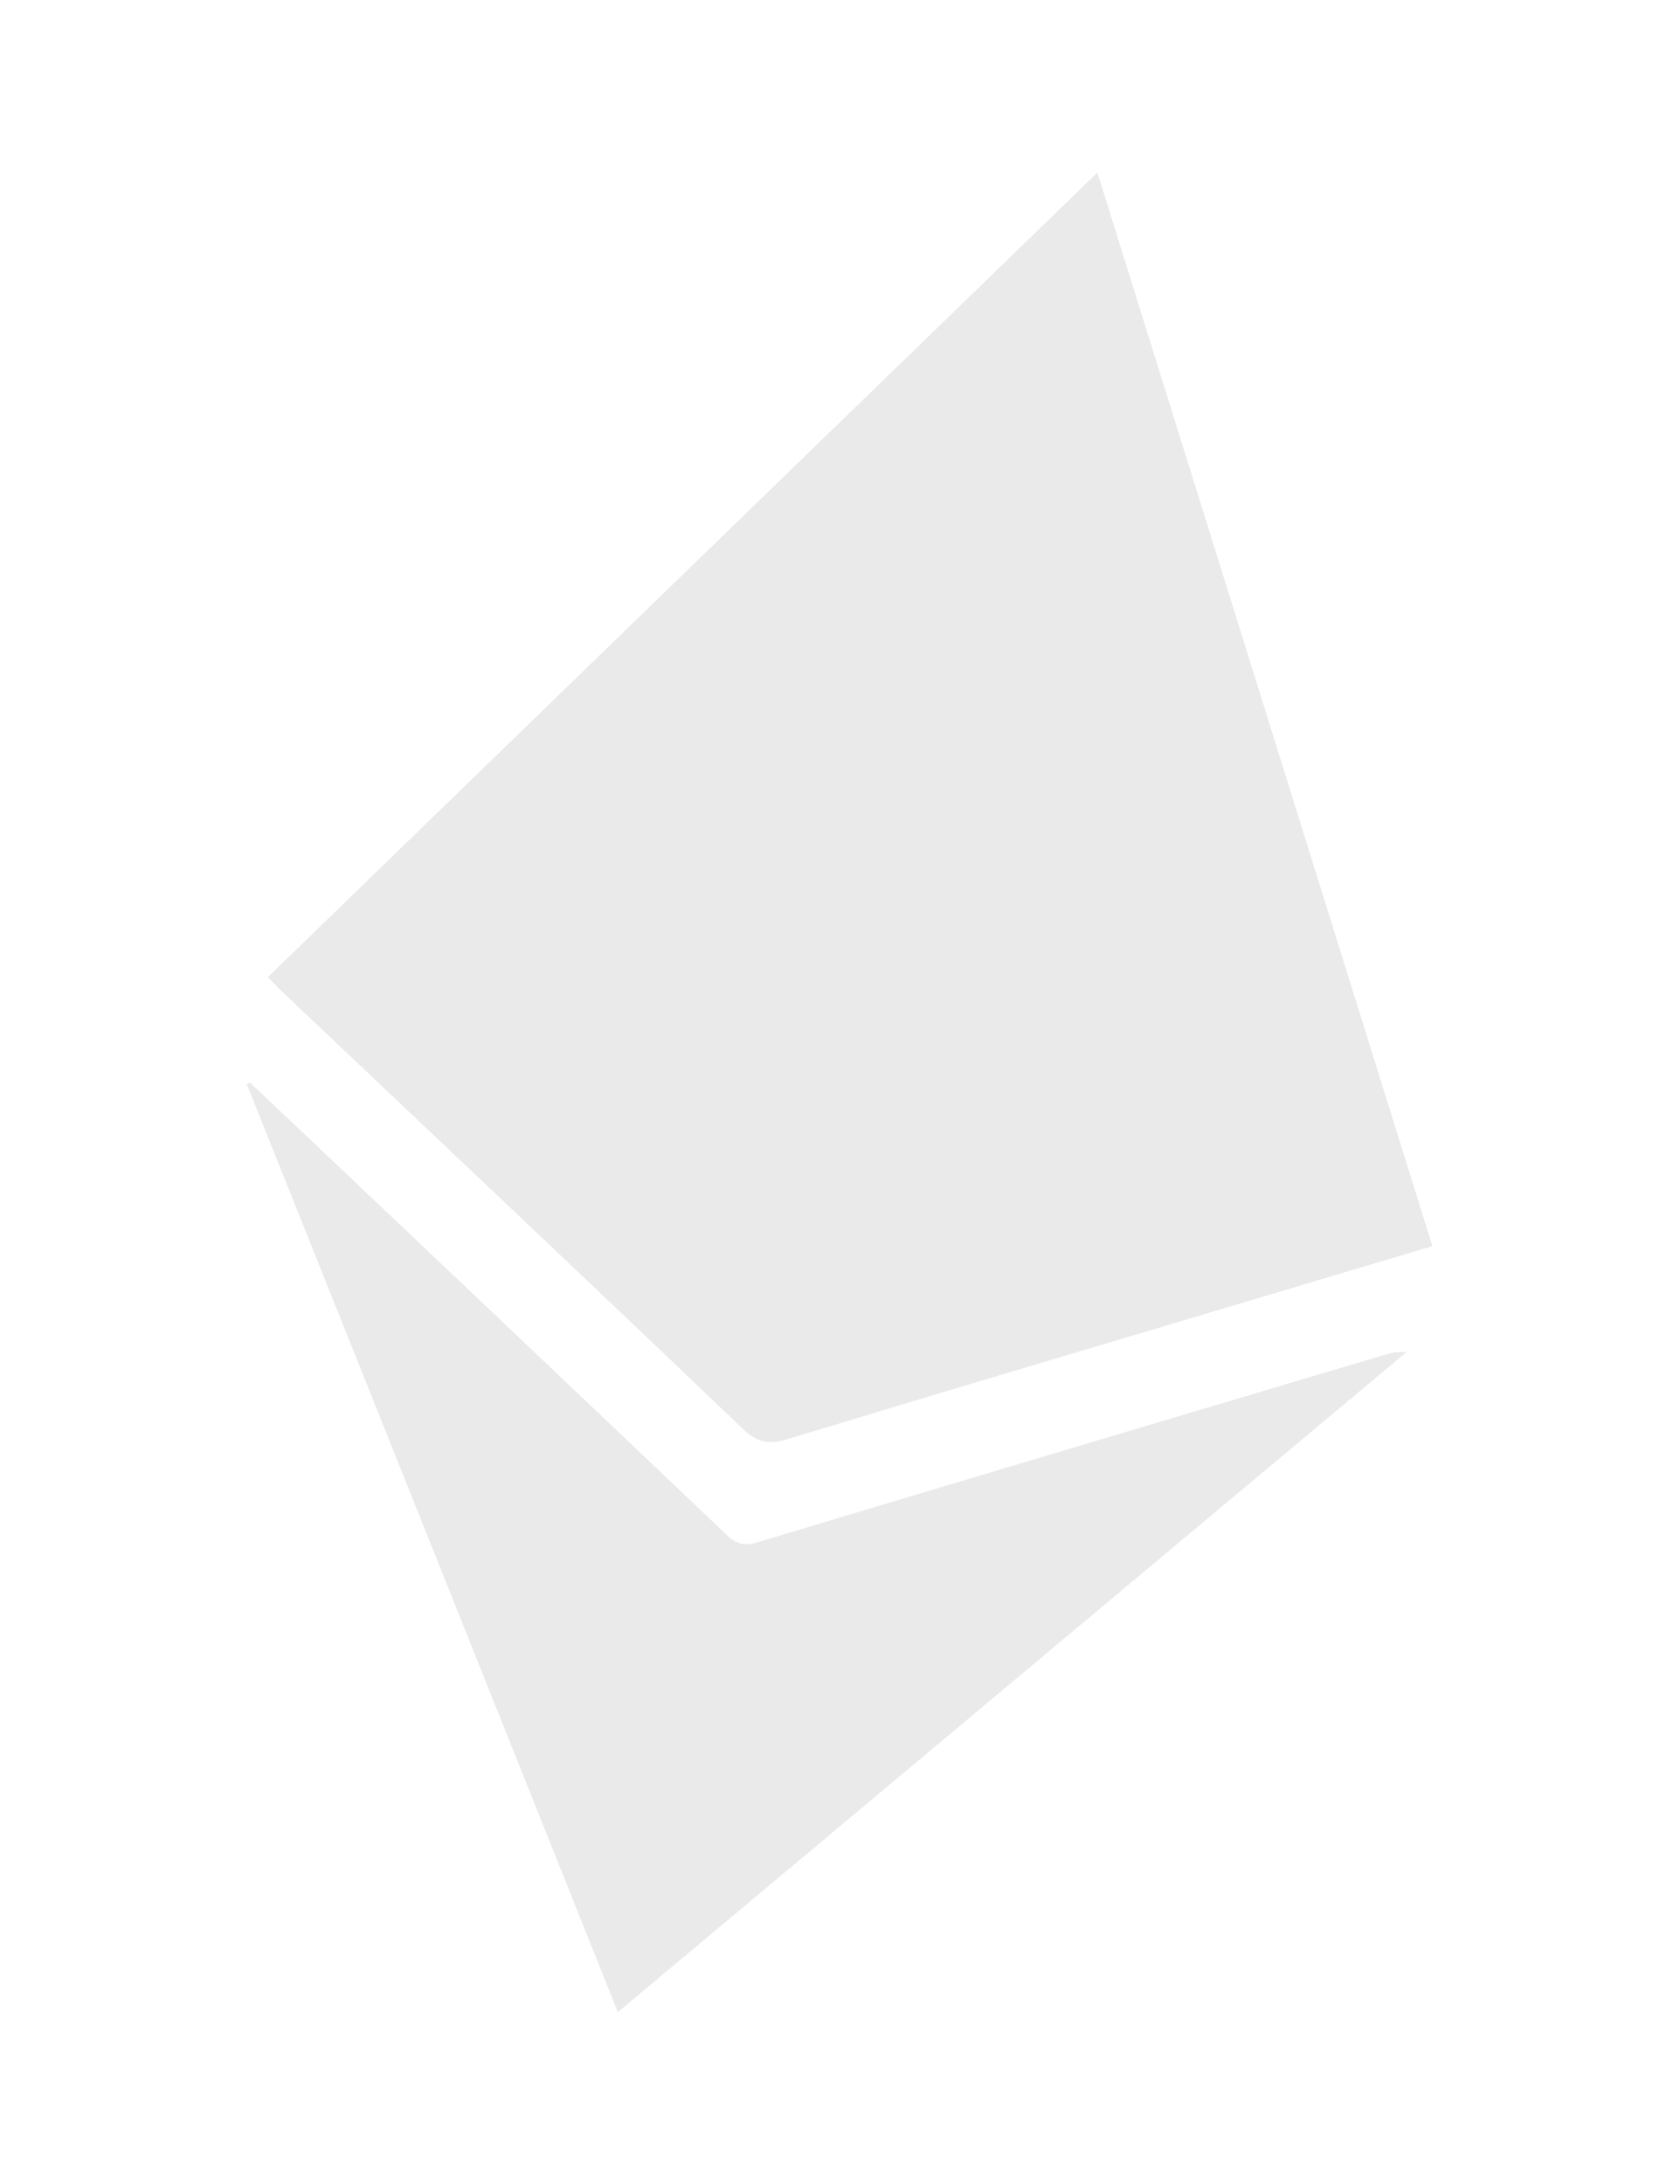 <svg xmlns="http://www.w3.org/2000/svg" width="40" height="52" viewBox="0 0 40 52" fill="none">
  <g opacity="0.6">
    <path d="M34.107 29.669C32.459 30.159 30.864 30.637 29.266 31.114C25.762 32.159 22.254 33.2 18.758 34.263C18.319 34.397 18.039 34.353 17.699 34.032C14.046 30.54 10.373 27.073 6.703 23.598C6.596 23.496 6.5 23.389 6.379 23.264C12.951 16.886 19.507 10.528 26.128 4.109C28.799 12.661 31.443 21.138 34.106 29.672L34.107 29.669Z" fill="#DCDCDC"/>
    <path d="M14.712 47.912C11.749 40.498 8.816 33.16 5.878 25.821C5.899 25.805 5.925 25.787 5.946 25.771C6.39 26.191 6.835 26.609 7.276 27.027C10.618 30.195 13.96 33.364 17.293 36.538C17.523 36.757 17.716 36.818 18.037 36.721C22.99 35.23 27.947 33.755 32.905 32.276C33.077 32.223 33.253 32.174 33.485 32.195C27.245 37.419 21.002 42.638 14.703 47.914L14.712 47.912Z" fill="#DCDCDC"/>
  </g>
</svg>